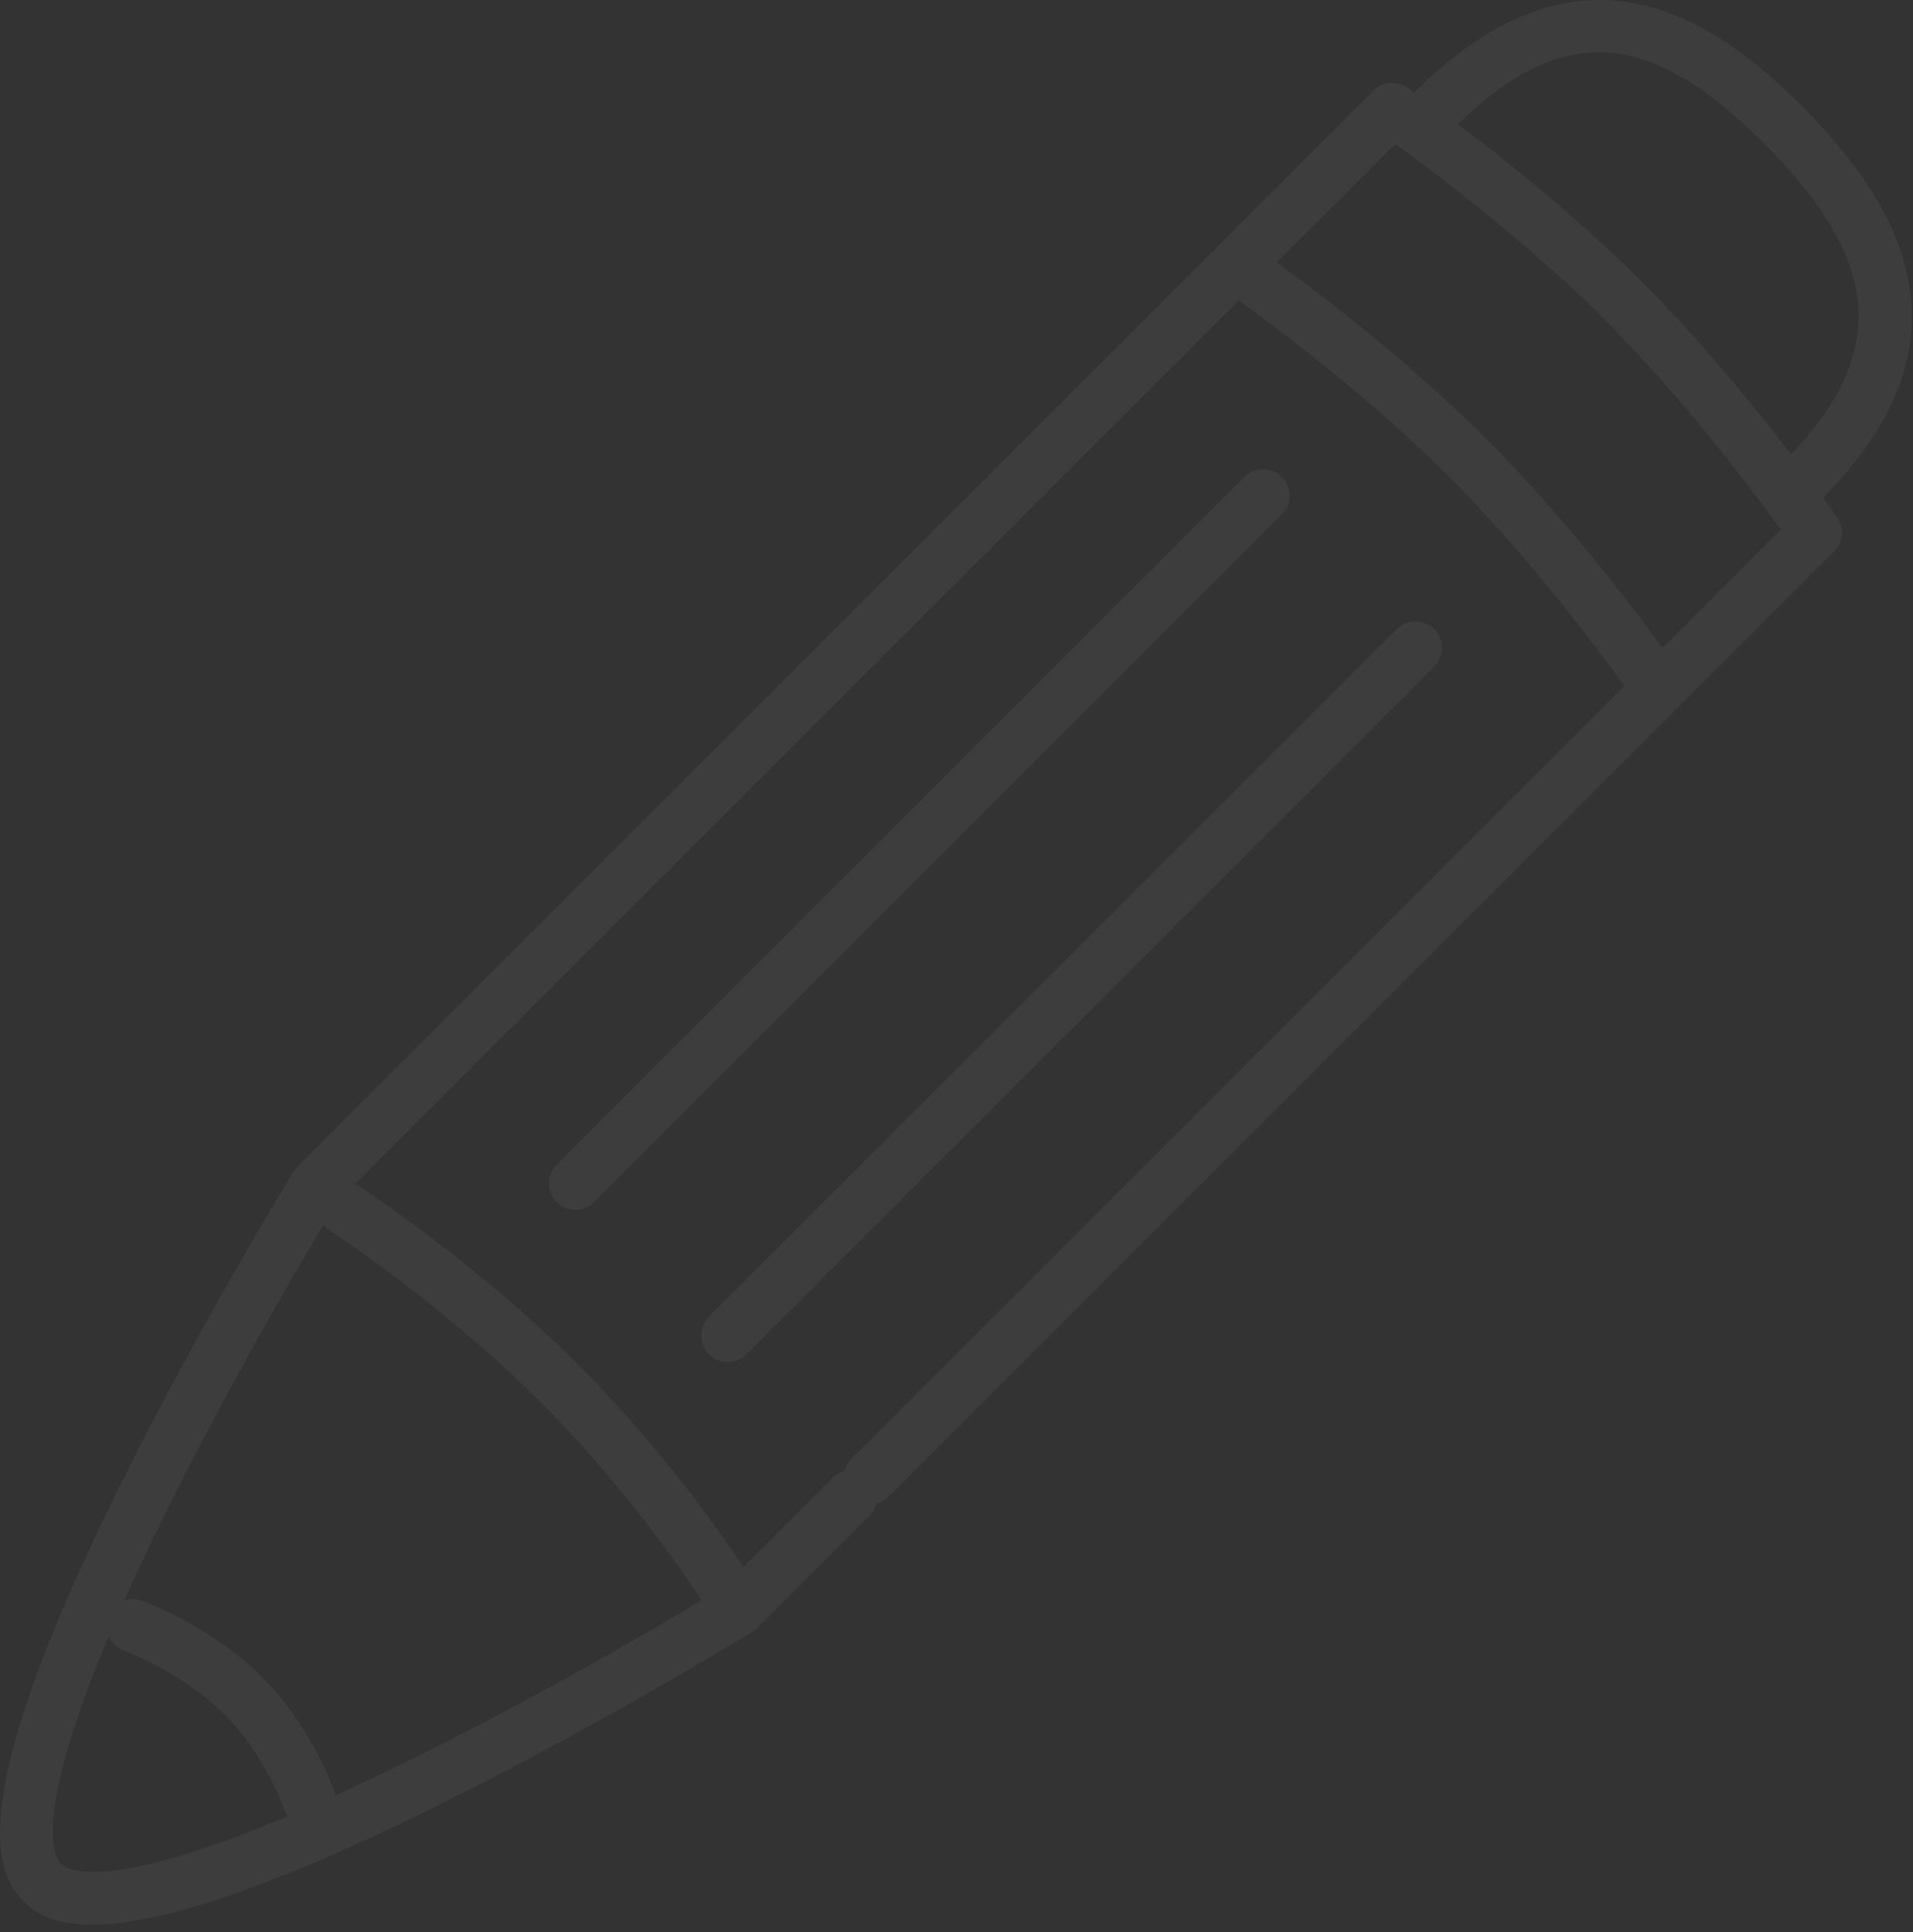 <?xml version="1.0" encoding="UTF-8"?>
<svg width="99px" height="100px" viewBox="0 0 99 100" version="1.1" xmlns="http://www.w3.org/2000/svg" xmlns:xlink="http://www.w3.org/1999/xlink">
    <rect x="0" y="0" width="99" height="100" fill="#333333" stroke="none"/>
    <!-- Generator: Sketch 49.2 (51160) - http://www.bohemiancoding.com/sketch -->
    <title>Page 1</title>
    <desc>Created with Sketch.</desc>
    <defs></defs>
    <g id="HD-Desktop-1920---1440-px" stroke="none" stroke-width="1" fill="none" fill-rule="evenodd" opacity="0.05">
        <g id="HD-Desktop_EDU-Promo" transform="translate(-737, -253)" fill="#FEFEFE">
            <g id="Page-1" transform="translate(737, 253)">
                <path d="M25.563,53.522 C25.212,53.522 24.86,53.388 24.592,53.12 C24.055,52.583 24.055,51.713 24.592,51.177 L71.076,4.695 C71.613,4.158 72.482,4.158 73.019,4.695 C73.555,5.231 73.555,6.101 73.019,6.638 L26.535,53.12 C26.266,53.388 25.915,53.522 25.563,53.522" id="Fill-1"></path>
                <path d="M4.777,99.614 C2.849,99.614 1.852,99.035 1.216,98.399 C-0.411,96.772 -1.667,92.776 6.186,76.926 C10.326,68.568 15.138,60.715 15.186,60.637 C15.243,60.546 15.309,60.461 15.386,60.385 L26.092,49.677 C26.629,49.141 27.498,49.141 28.034,49.677 C28.571,50.213 28.571,51.083 28.034,51.619 L17.444,62.212 C16.79,63.286 12.427,70.513 8.64,78.16 C1.144,93.296 2.758,96.057 3.158,96.457 C3.559,96.855 6.319,98.47 21.467,90.967 C29.114,87.179 36.329,82.824 37.402,82.171 L43.064,76.507 C43.6,75.97 44.47,75.971 45.007,76.506 C45.543,77.043 45.543,77.913 45.007,78.449 L39.229,84.229 C39.153,84.305 39.068,84.372 38.976,84.428 C38.898,84.476 31.046,89.288 22.687,93.429 C13.035,98.209 7.779,99.614 4.777,99.614" id="Fill-3"></path>
                <path d="M45.027,77.86 C44.675,77.86 44.324,77.726 44.055,77.458 C43.519,76.921 43.519,76.052 44.055,75.515 L92.975,26.596 C93.511,26.059 94.381,26.059 94.917,26.596 C95.454,27.133 95.454,28.002 94.917,28.538 L45.998,77.458 C45.73,77.726 45.378,77.86 45.027,77.86" id="Fill-5"></path>
                <path d="M16.052,94.675 C15.477,94.675 14.941,94.311 14.749,93.736 C14.731,93.682 13.762,90.876 11.617,88.73 C9.427,86.542 6.448,85.438 6.418,85.427 C5.705,85.167 5.338,84.378 5.599,83.666 C5.858,82.953 6.648,82.586 7.36,82.847 C7.505,82.899 10.944,84.174 13.56,86.787 C16.188,89.417 17.309,92.727 17.355,92.867 C17.595,93.587 17.206,94.365 16.485,94.604 C16.341,94.652 16.195,94.675 16.052,94.675" id="Fill-7"></path>
                <path d="M37.668,83.766 C37.21,83.766 36.763,83.536 36.502,83.12 C36.468,83.066 33.056,77.645 27.972,72.561 C22.874,67.463 17.11,63.712 17.052,63.675 C16.415,63.263 16.233,62.413 16.645,61.776 C17.057,61.139 17.906,60.956 18.544,61.368 C18.789,61.526 24.603,65.307 29.914,70.618 C35.23,75.934 38.687,81.433 38.831,81.664 C39.234,82.308 39.038,83.155 38.395,83.557 C38.168,83.698 37.917,83.766 37.668,83.766" id="Fill-9"></path>
                <path d="M93.947,28.941 C93.509,28.941 93.078,28.731 92.812,28.342 C92.768,28.277 88.374,21.874 83.058,16.557 C77.732,11.232 71.337,6.844 71.273,6.801 C70.647,6.373 70.486,5.518 70.913,4.891 C71.341,4.265 72.196,4.104 72.823,4.532 C73.092,4.716 79.495,9.109 85.001,14.614 C90.503,20.118 94.897,26.523 95.081,26.793 C95.508,27.419 95.347,28.274 94.721,28.701 C94.484,28.863 94.214,28.941 93.947,28.941" id="Fill-11"></path>
                <path d="M85.856,37.031 C85.417,37.031 84.986,36.822 84.721,36.432 C84.677,36.368 80.282,29.965 74.965,24.648 C69.64,19.324 63.244,14.938 63.179,14.894 C62.553,14.467 62.392,13.612 62.819,12.985 C63.247,12.36 64.102,12.198 64.728,12.626 C64.998,12.81 71.402,17.201 76.907,22.706 C82.411,28.209 86.805,34.613 86.989,34.883 C87.417,35.509 87.256,36.364 86.629,36.792 C86.393,36.953 86.123,37.031 85.856,37.031" id="Fill-13"></path>
                <path d="M93.3,26.23 C92.948,26.23 92.597,26.096 92.329,25.828 C91.792,25.291 91.792,24.421 92.329,23.885 C95.221,20.993 96.465,18.249 96.132,15.494 C95.833,13.018 94.251,10.379 91.298,7.426 C85.232,1.361 80.706,1.161 75.155,6.713 C74.618,7.249 73.748,7.249 73.212,6.713 C72.675,6.176 72.675,5.306 73.212,4.77 C81.868,-3.886 88.789,1.034 93.241,5.483 C96.646,8.888 98.484,12.055 98.859,15.164 C99.301,18.812 97.8,22.3 94.272,25.828 C94.003,26.096 93.652,26.23 93.3,26.23" id="Fill-15"></path>
                <path d="M37.661,70.494 C37.31,70.494 36.959,70.36 36.69,70.092 C36.154,69.555 36.154,68.685 36.69,68.149 L72.277,32.564 C72.814,32.027 73.683,32.027 74.22,32.564 C74.756,33.1 74.756,33.97 74.22,34.506 L38.633,70.092 C38.364,70.36 38.013,70.494 37.661,70.494" id="Fill-17"></path>
                <path d="M29.784,62.614 C29.433,62.614 29.082,62.48 28.813,62.212 C28.277,61.675 28.277,60.806 28.813,60.269 L64.398,24.685 C64.934,24.148 65.804,24.148 66.34,24.685 C66.877,25.221 66.877,26.09 66.34,26.627 L30.756,62.212 C30.487,62.48 30.136,62.614 29.784,62.614" id="Fill-19"></path>
            </g>
        </g>
    </g>
</svg>